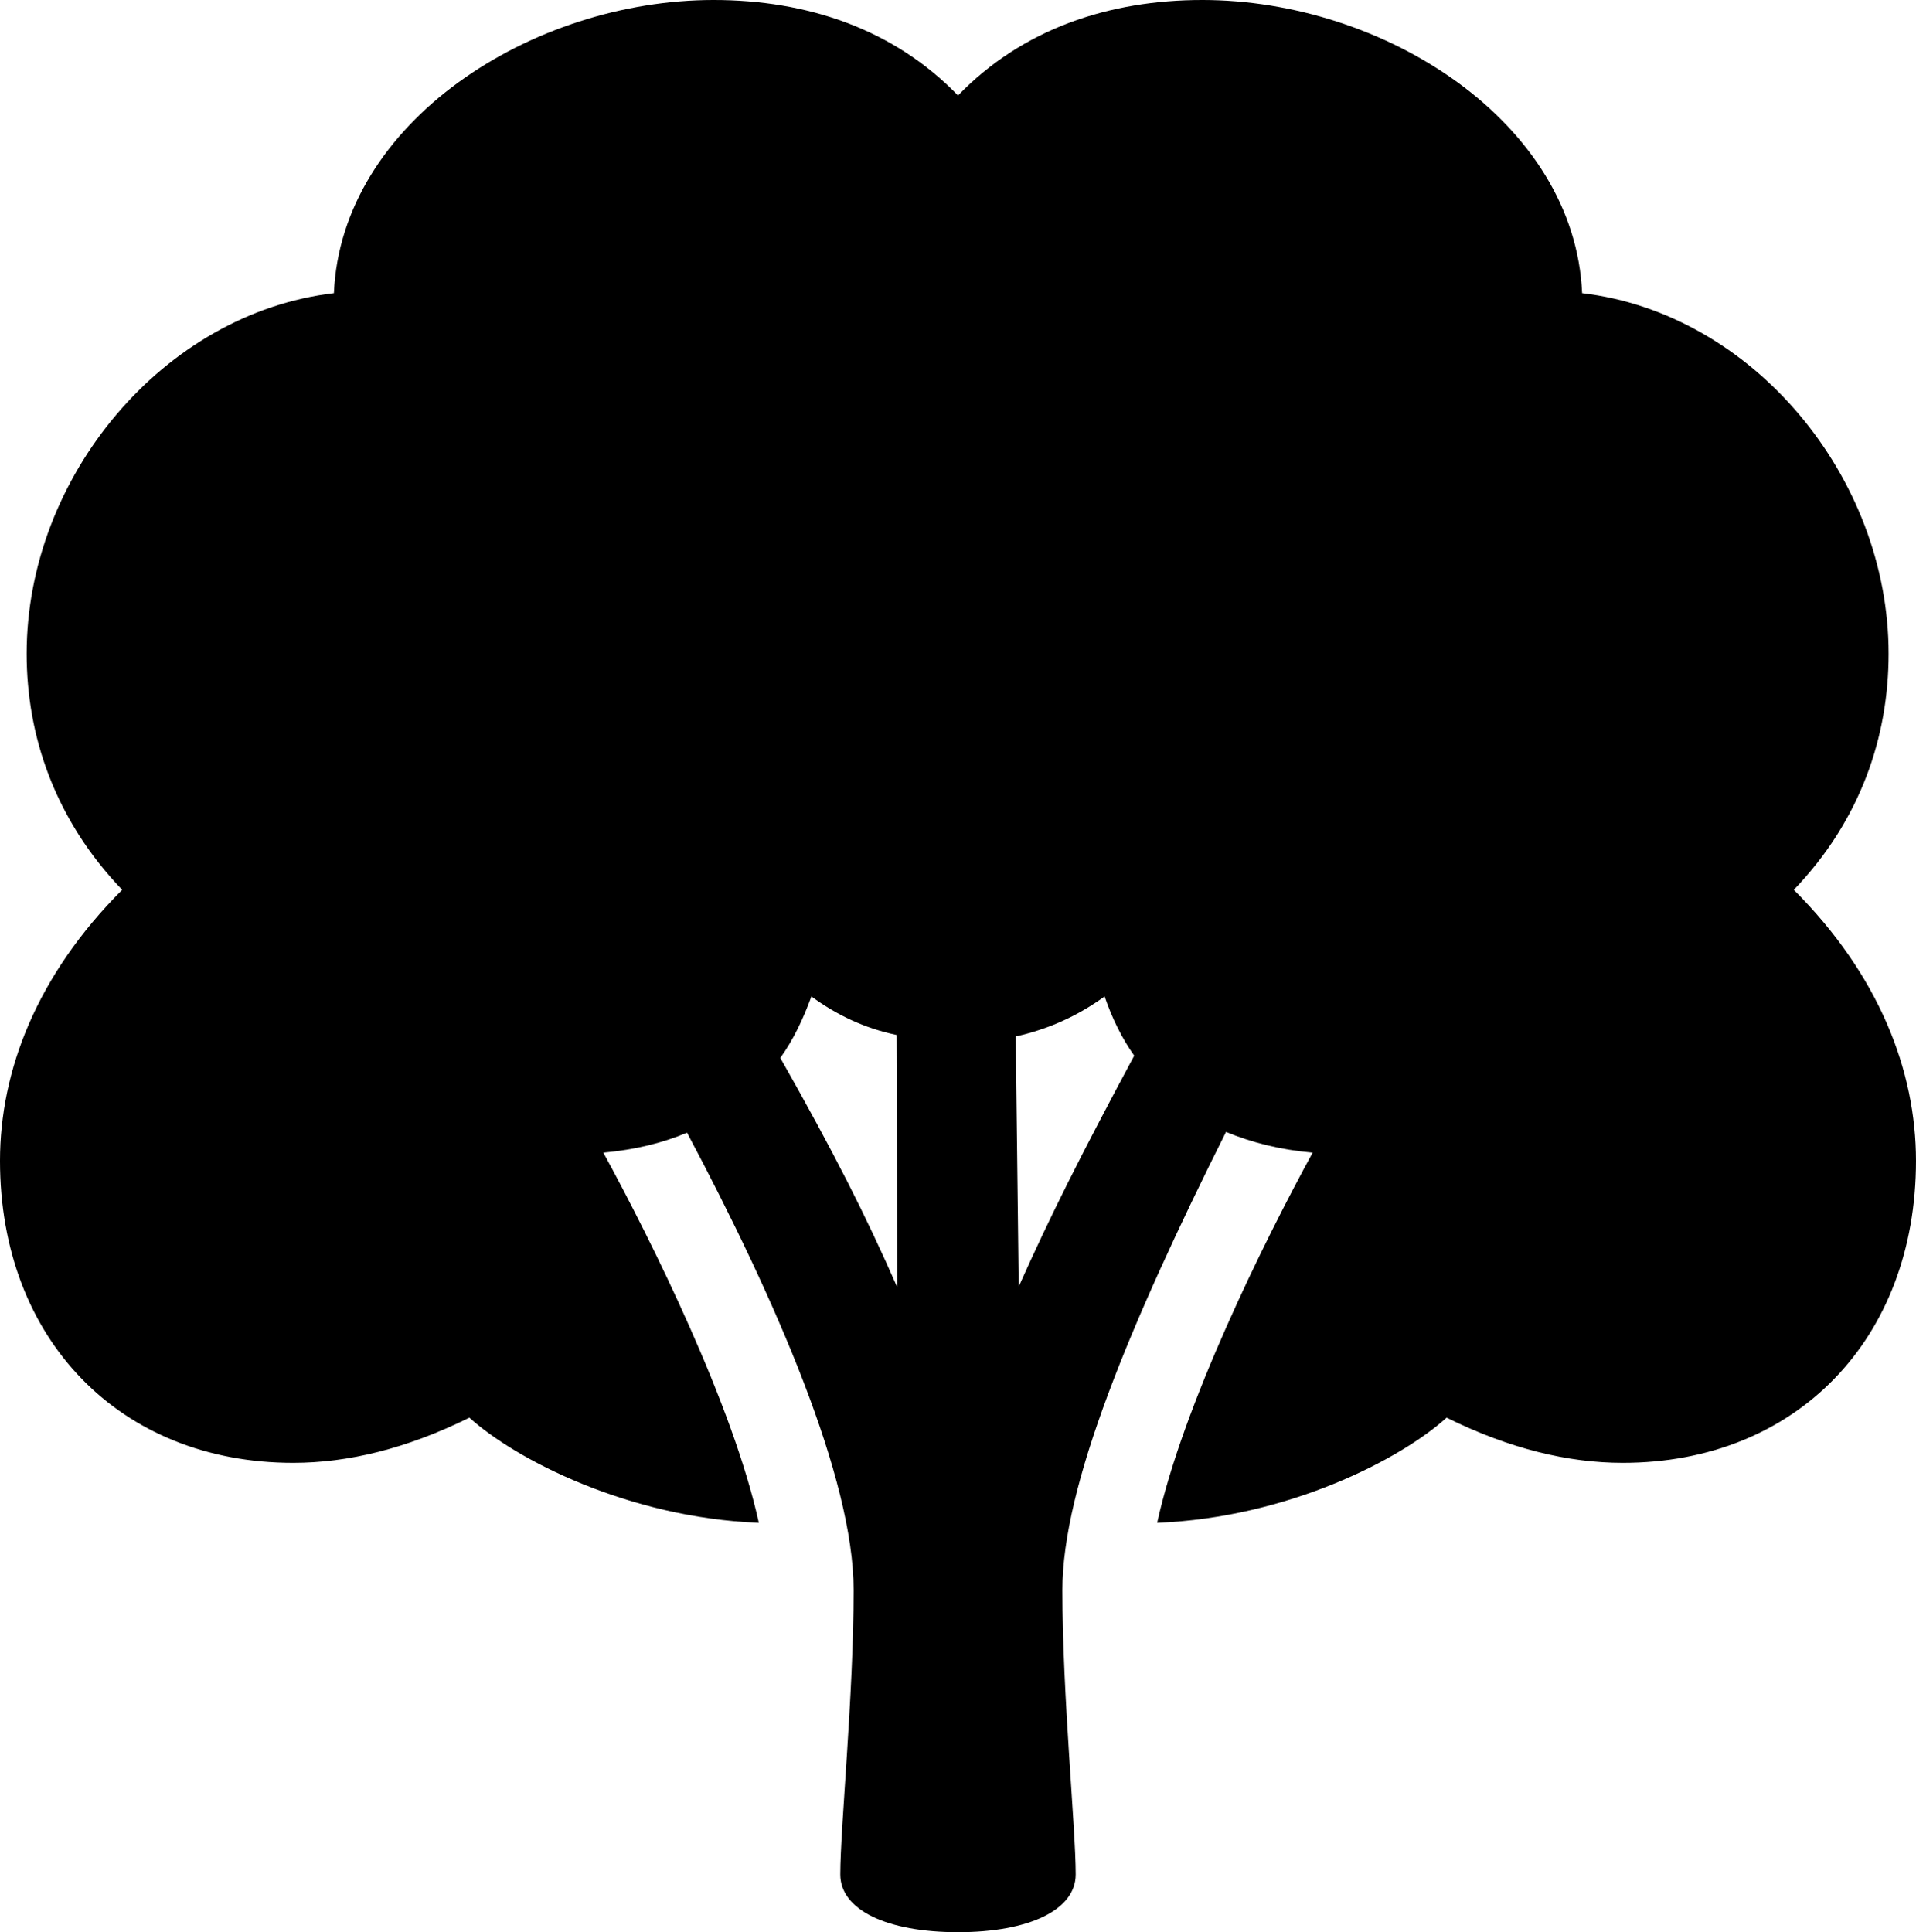 <?xml version="1.0" encoding="UTF-8" standalone="no"?>
<svg xmlns="http://www.w3.org/2000/svg"
     width="1263.672" height="1274.414"
     viewBox="0 0 1263.672 1274.414"
     fill="currentColor">
  <path d="M-0.002 765.628C-0.002 883.298 79.098 964.848 193.358 964.848C229.488 964.848 268.068 955.568 309.568 935.058C339.848 962.398 414.058 1000.978 500.488 1004.398C483.398 926.758 430.178 819.338 397.948 760.258C418.948 758.298 437.008 753.908 453.128 747.068C511.718 857.418 562.988 975.098 562.988 1048.828C562.988 1118.168 554.198 1205.568 554.198 1236.328C554.198 1259.768 584.958 1274.418 631.838 1274.418C678.708 1274.418 709.468 1259.768 709.468 1236.328C709.468 1205.568 700.688 1118.168 700.688 1048.828C700.688 979.978 745.118 873.538 808.598 746.578C825.198 753.418 843.748 758.298 865.718 760.258C833.498 819.338 780.278 926.758 763.188 1004.398C849.608 1000.978 923.828 962.398 954.098 935.058C995.608 955.568 1034.178 964.848 1070.308 964.848C1184.568 964.848 1263.668 883.298 1263.668 765.628C1263.668 706.058 1239.258 643.068 1183.108 586.918C1227.538 540.528 1245.608 485.348 1245.608 431.148C1245.608 314.448 1155.758 206.538 1043.458 193.358C1038.578 80.568 913.088 -0.002 792.968 -0.002C731.448 -0.002 674.318 19.038 631.838 62.988C589.358 19.038 532.228 -0.002 470.698 -0.002C350.588 -0.002 225.098 80.568 220.218 193.358C107.908 206.538 17.578 314.448 17.578 431.148C17.578 485.348 36.128 540.528 80.568 586.918C24.418 643.068 -0.002 706.058 -0.002 765.628ZM535.158 657.228C551.758 669.438 570.308 678.218 591.308 682.618L591.798 849.118C571.288 802.248 549.808 759.768 514.648 697.758C523.438 685.548 529.788 671.878 535.158 657.228ZM728.518 657.228C733.398 671.388 739.748 684.568 748.048 696.288C711.918 763.668 692.378 802.738 671.878 848.628L669.918 683.598C691.898 678.708 710.938 669.918 728.518 657.228Z"/>
</svg>